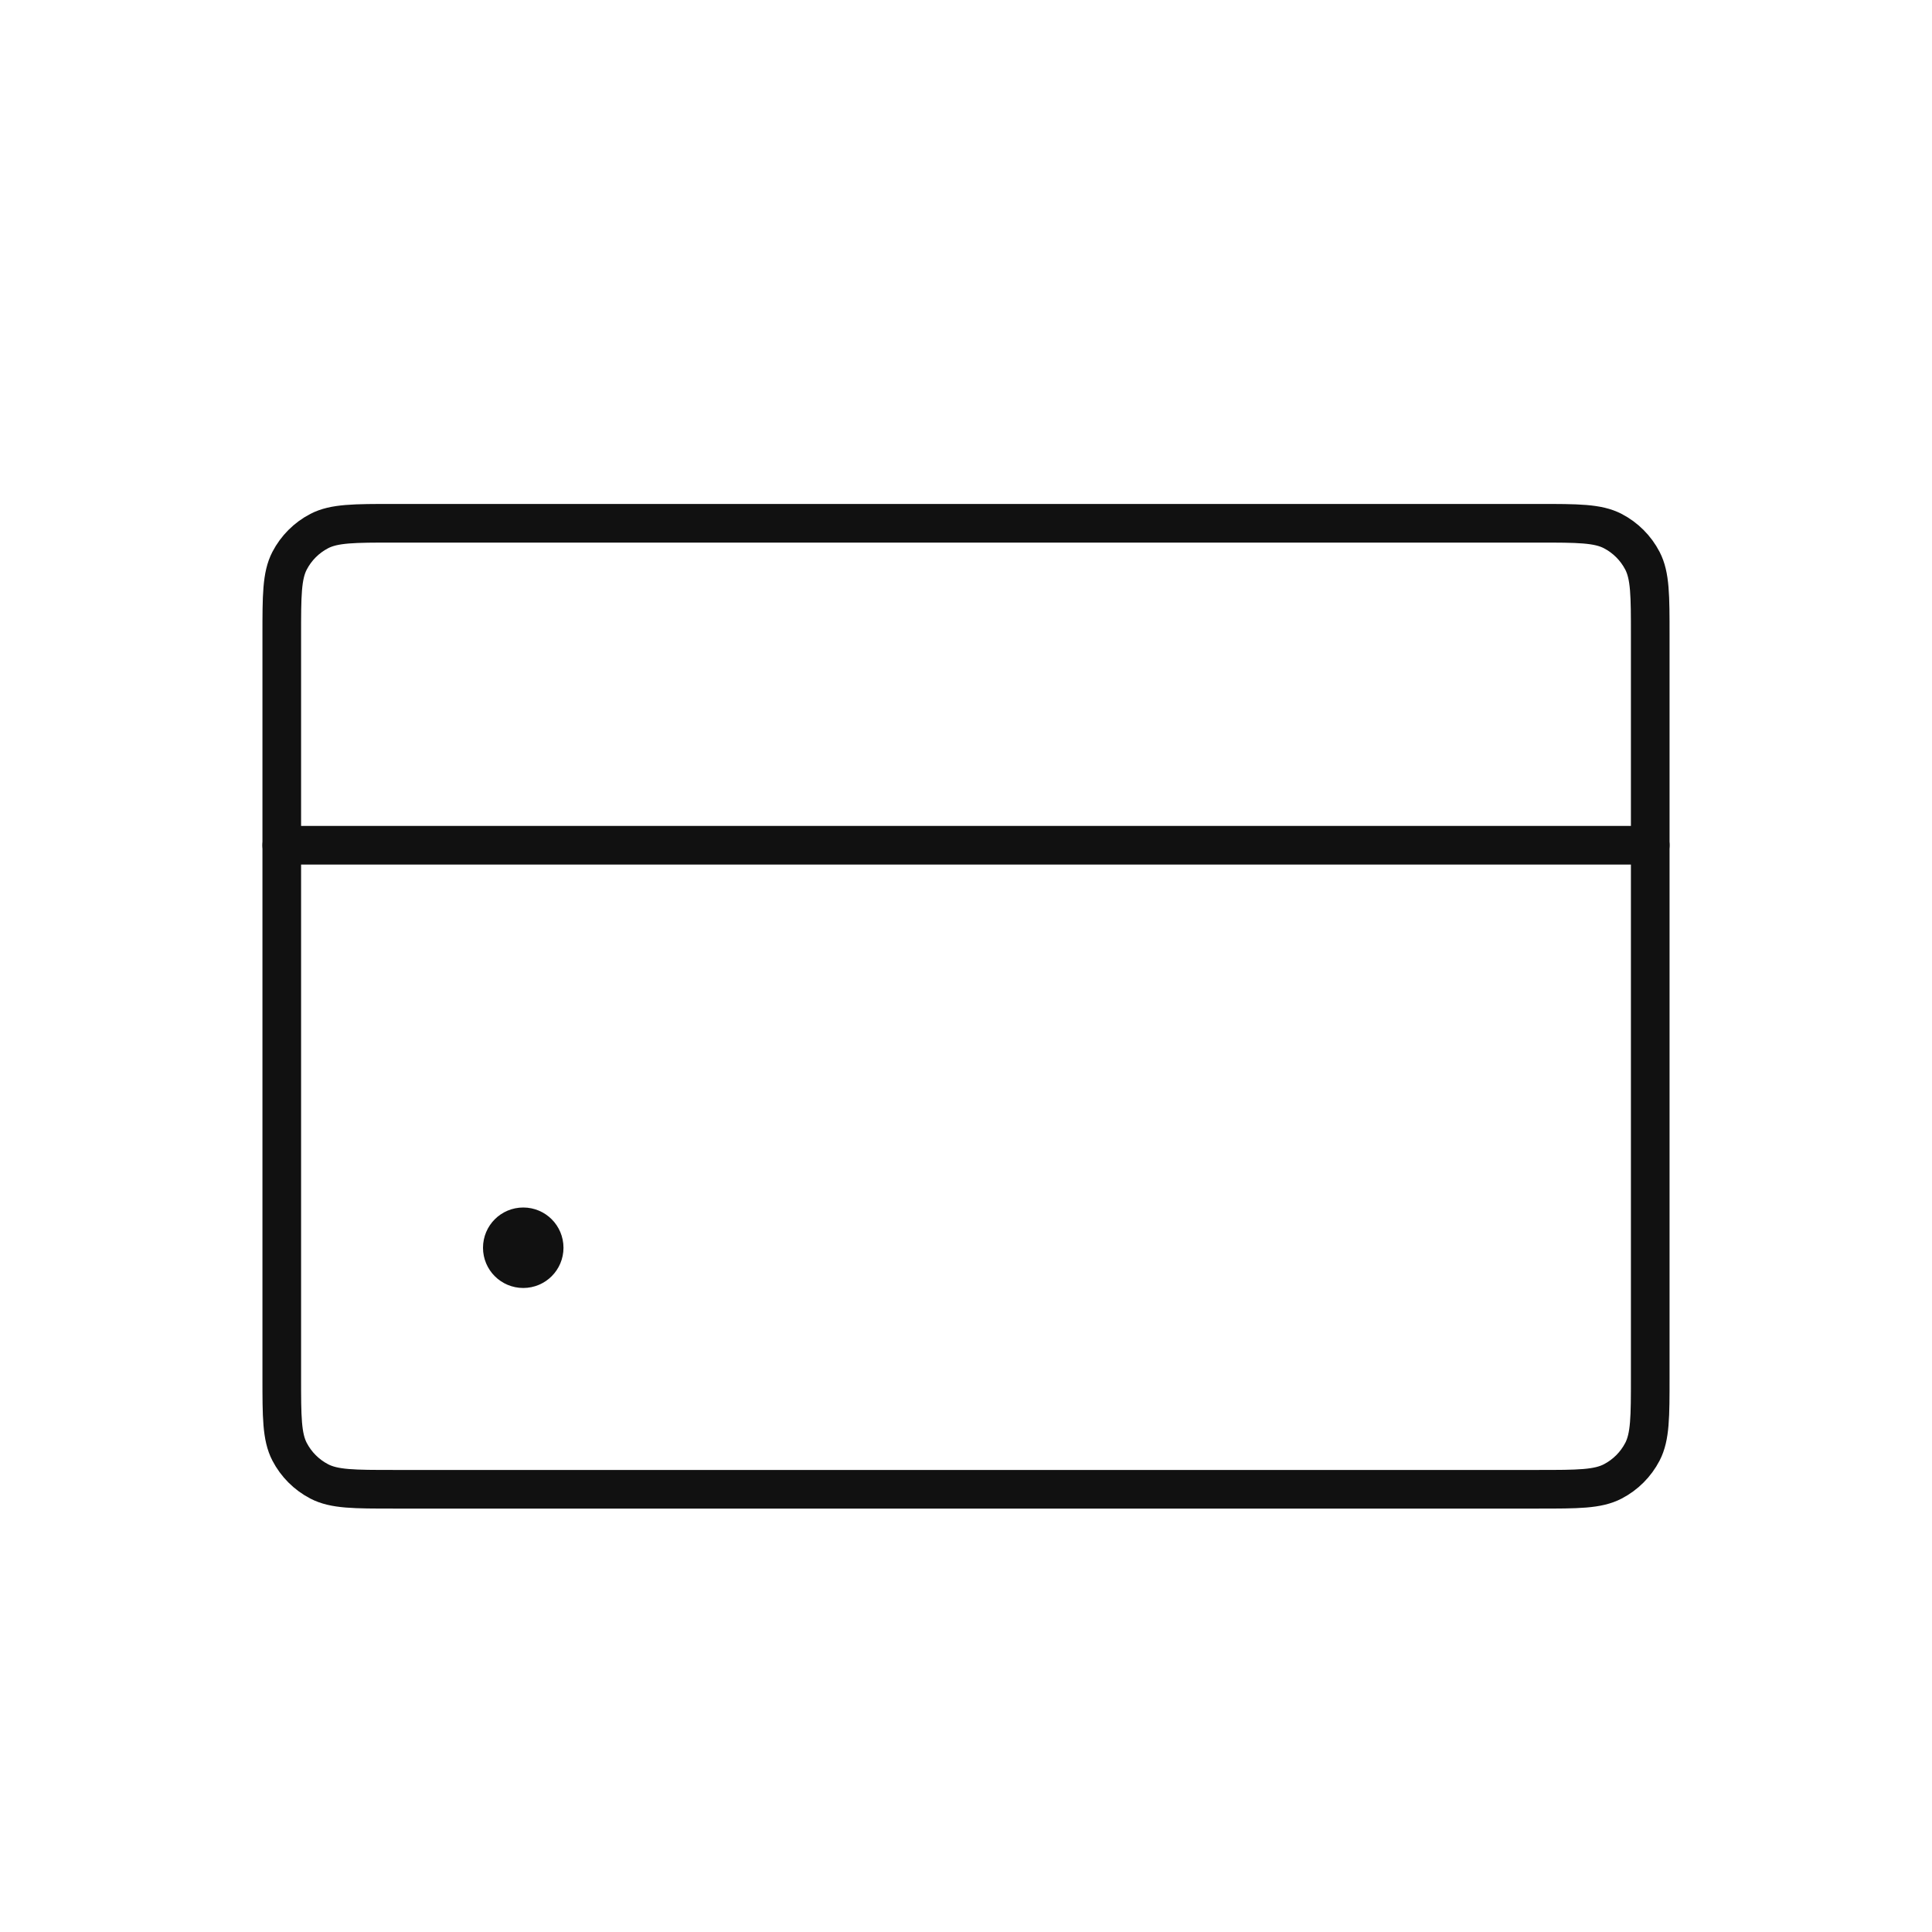 <svg width="50" height="50" viewBox="0 0 50 50" fill="none" xmlns="http://www.w3.org/2000/svg">
<path d="M7.292 16.44C7.292 15.415 7.292 14.902 7.494 14.512C7.665 14.183 7.933 13.915 8.262 13.744C8.652 13.542 9.165 13.542 10.19 13.542H39.81C40.835 13.542 41.348 13.542 41.738 13.744C42.067 13.915 42.335 14.183 42.506 14.512C42.708 14.902 42.708 15.415 42.708 16.44V35.644C42.708 36.669 42.708 37.181 42.506 37.571C42.335 37.9 42.067 38.168 41.738 38.339C41.348 38.542 40.835 38.542 39.81 38.542H10.19C9.165 38.542 8.652 38.542 8.262 38.339C7.933 38.168 7.665 37.9 7.494 37.571C7.292 37.181 7.292 36.669 7.292 35.644V16.44Z" stroke="#111111"/>
<path d="M7.292 21.875L42.708 21.875" stroke="#111111" stroke-linecap="round"/>
<path d="M14.083 32.292C14.083 32.591 13.841 32.833 13.542 32.833C13.242 32.833 13 32.591 13 32.292C13 31.992 13.242 31.75 13.542 31.75C13.841 31.75 14.083 31.992 14.083 32.292Z" fill="#111111" stroke="#111111"/>
</svg>
